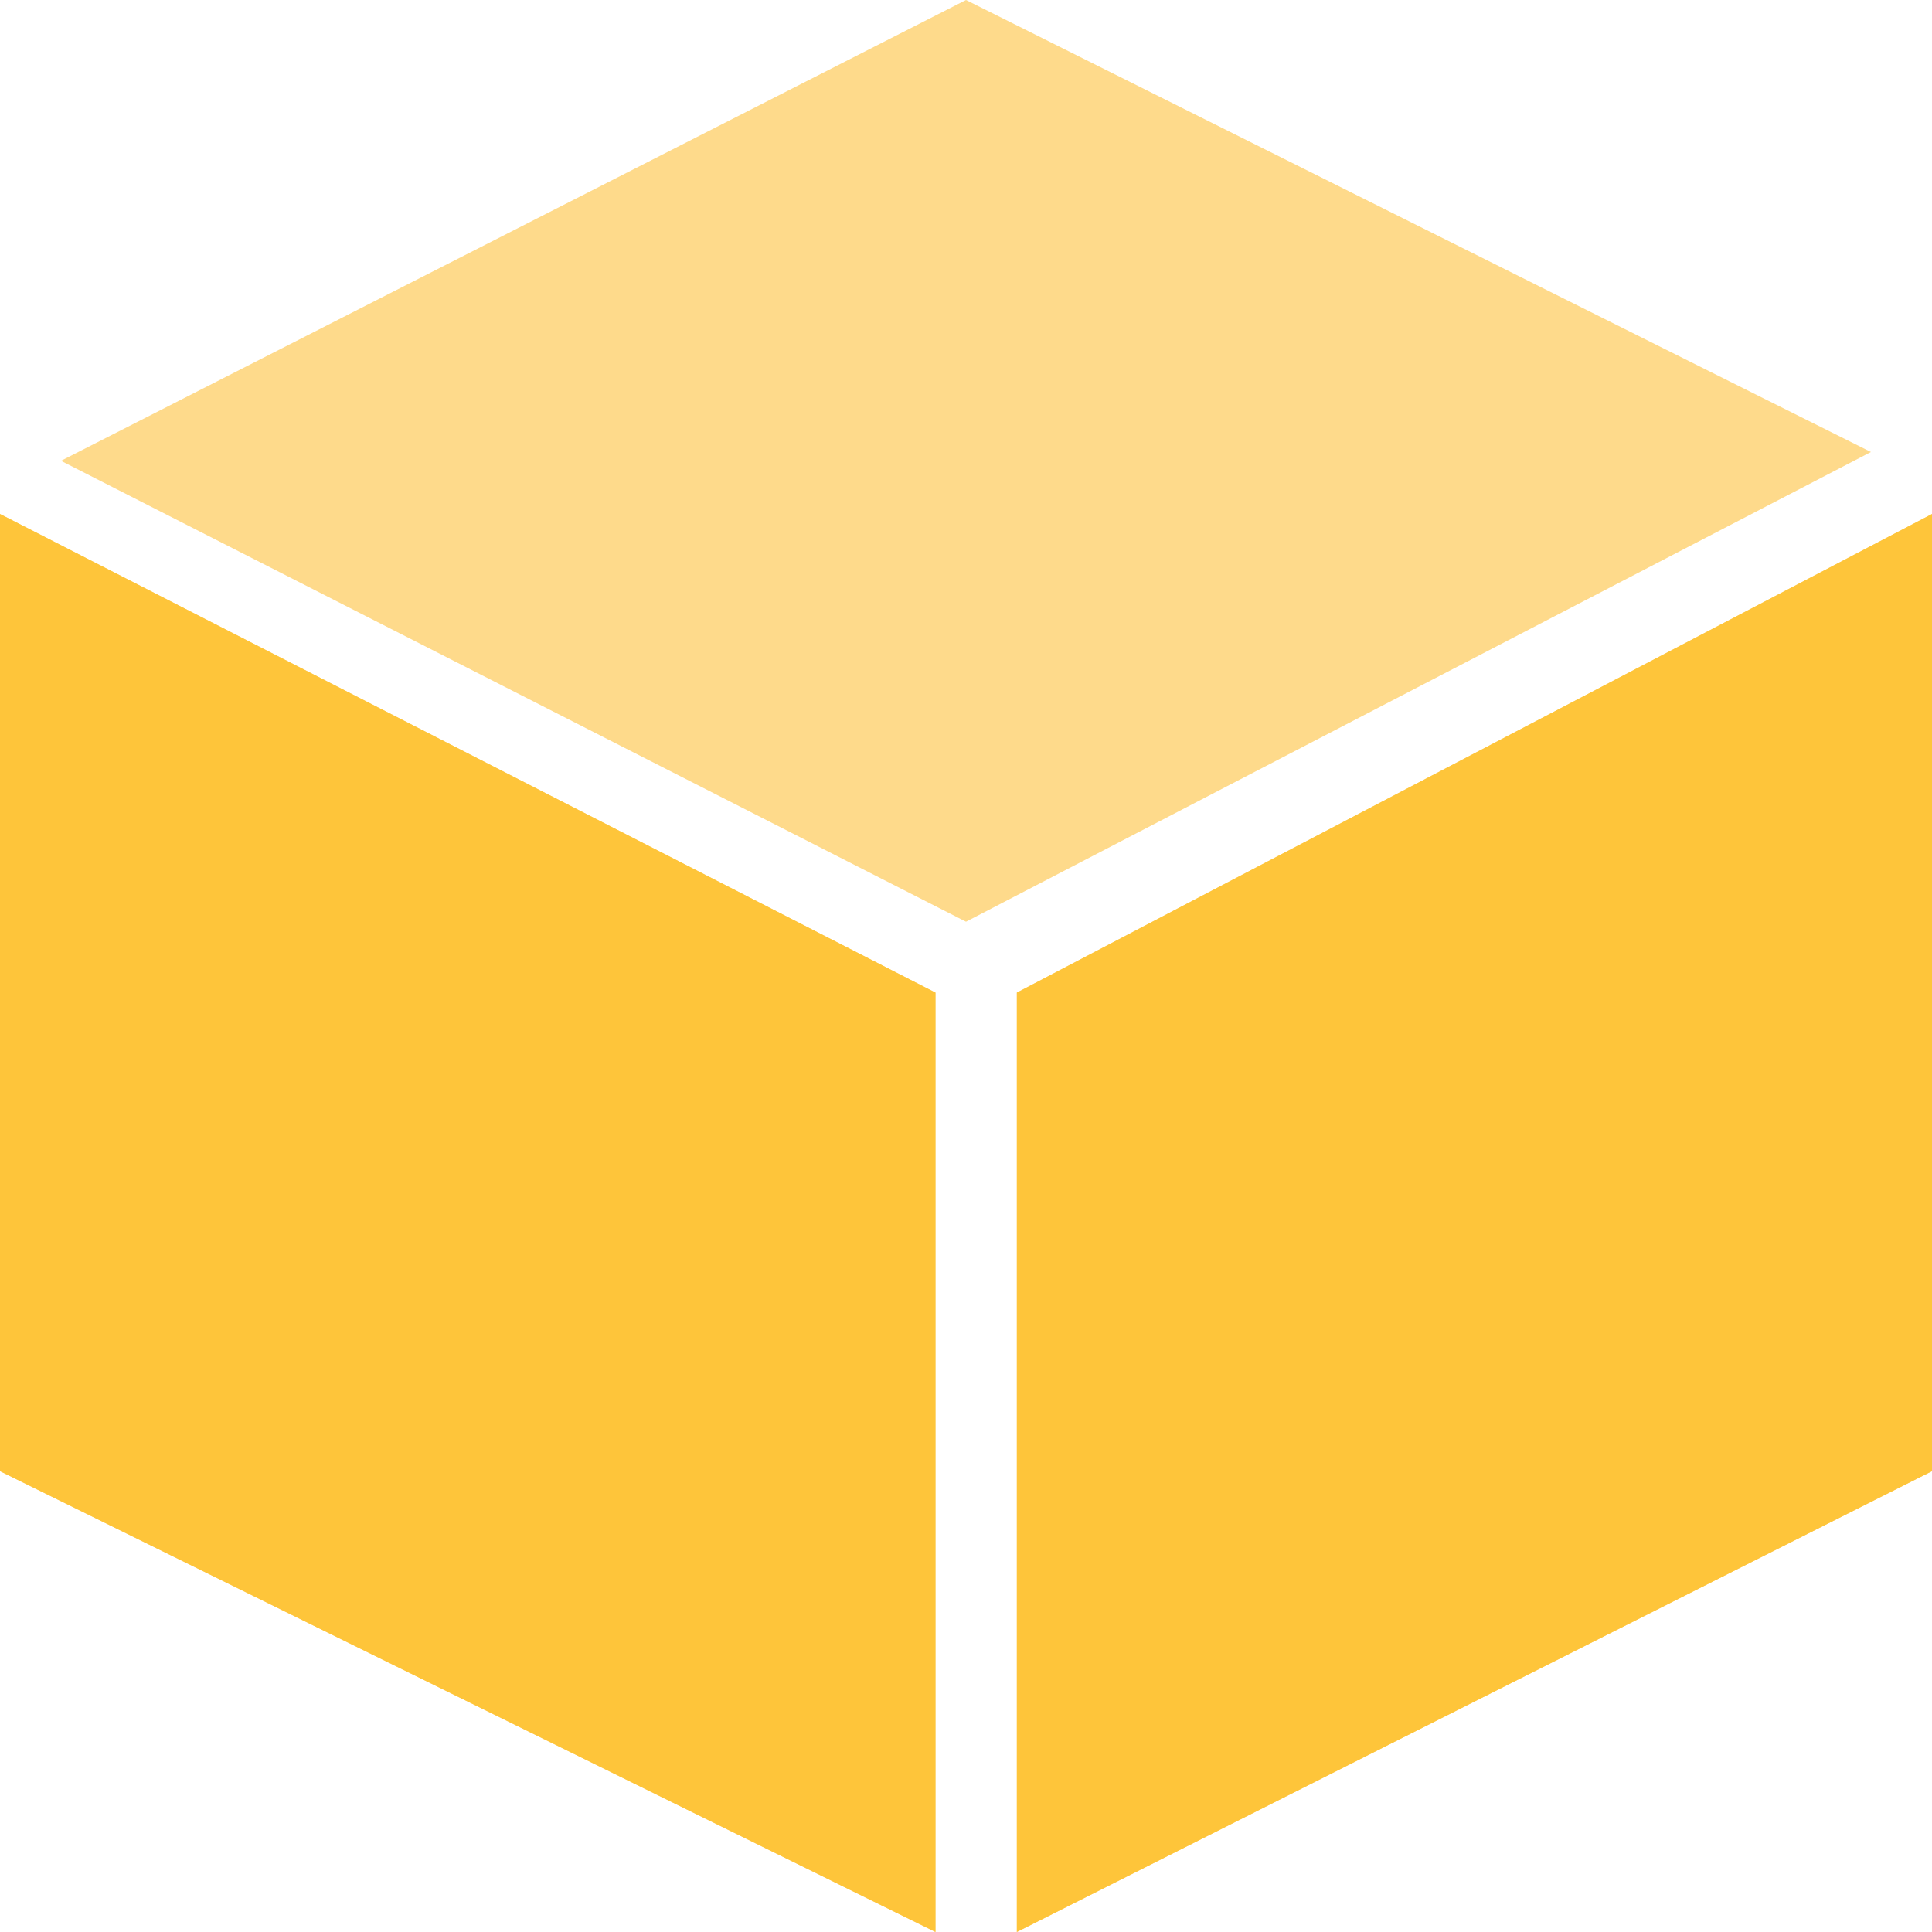 <svg width="25" height="25" viewBox="0 0 25 25" fill="none" xmlns="http://www.w3.org/2000/svg">
<path d="M12.105 12.844L0 6.651V19.037L12.105 25V12.844Z" fill="#FEDA8B"/>
<path d="M12.5 0L0.789 5.963L12.5 11.927L24.21 5.849L12.5 0Z" fill="#FEDA8B"/>
<path d="M25 6.651L13.158 12.844V25L25 19.037V6.651Z" fill="#FEDA8B"/>
<path d="M12.105 12.844L0 6.651V19.037L12.105 25V12.844Z" fill="#FEC53A"/>
<path d="M25 6.651L13.158 12.844V25L25 19.037V6.651Z" fill="#FEC53A"/>
</svg>
